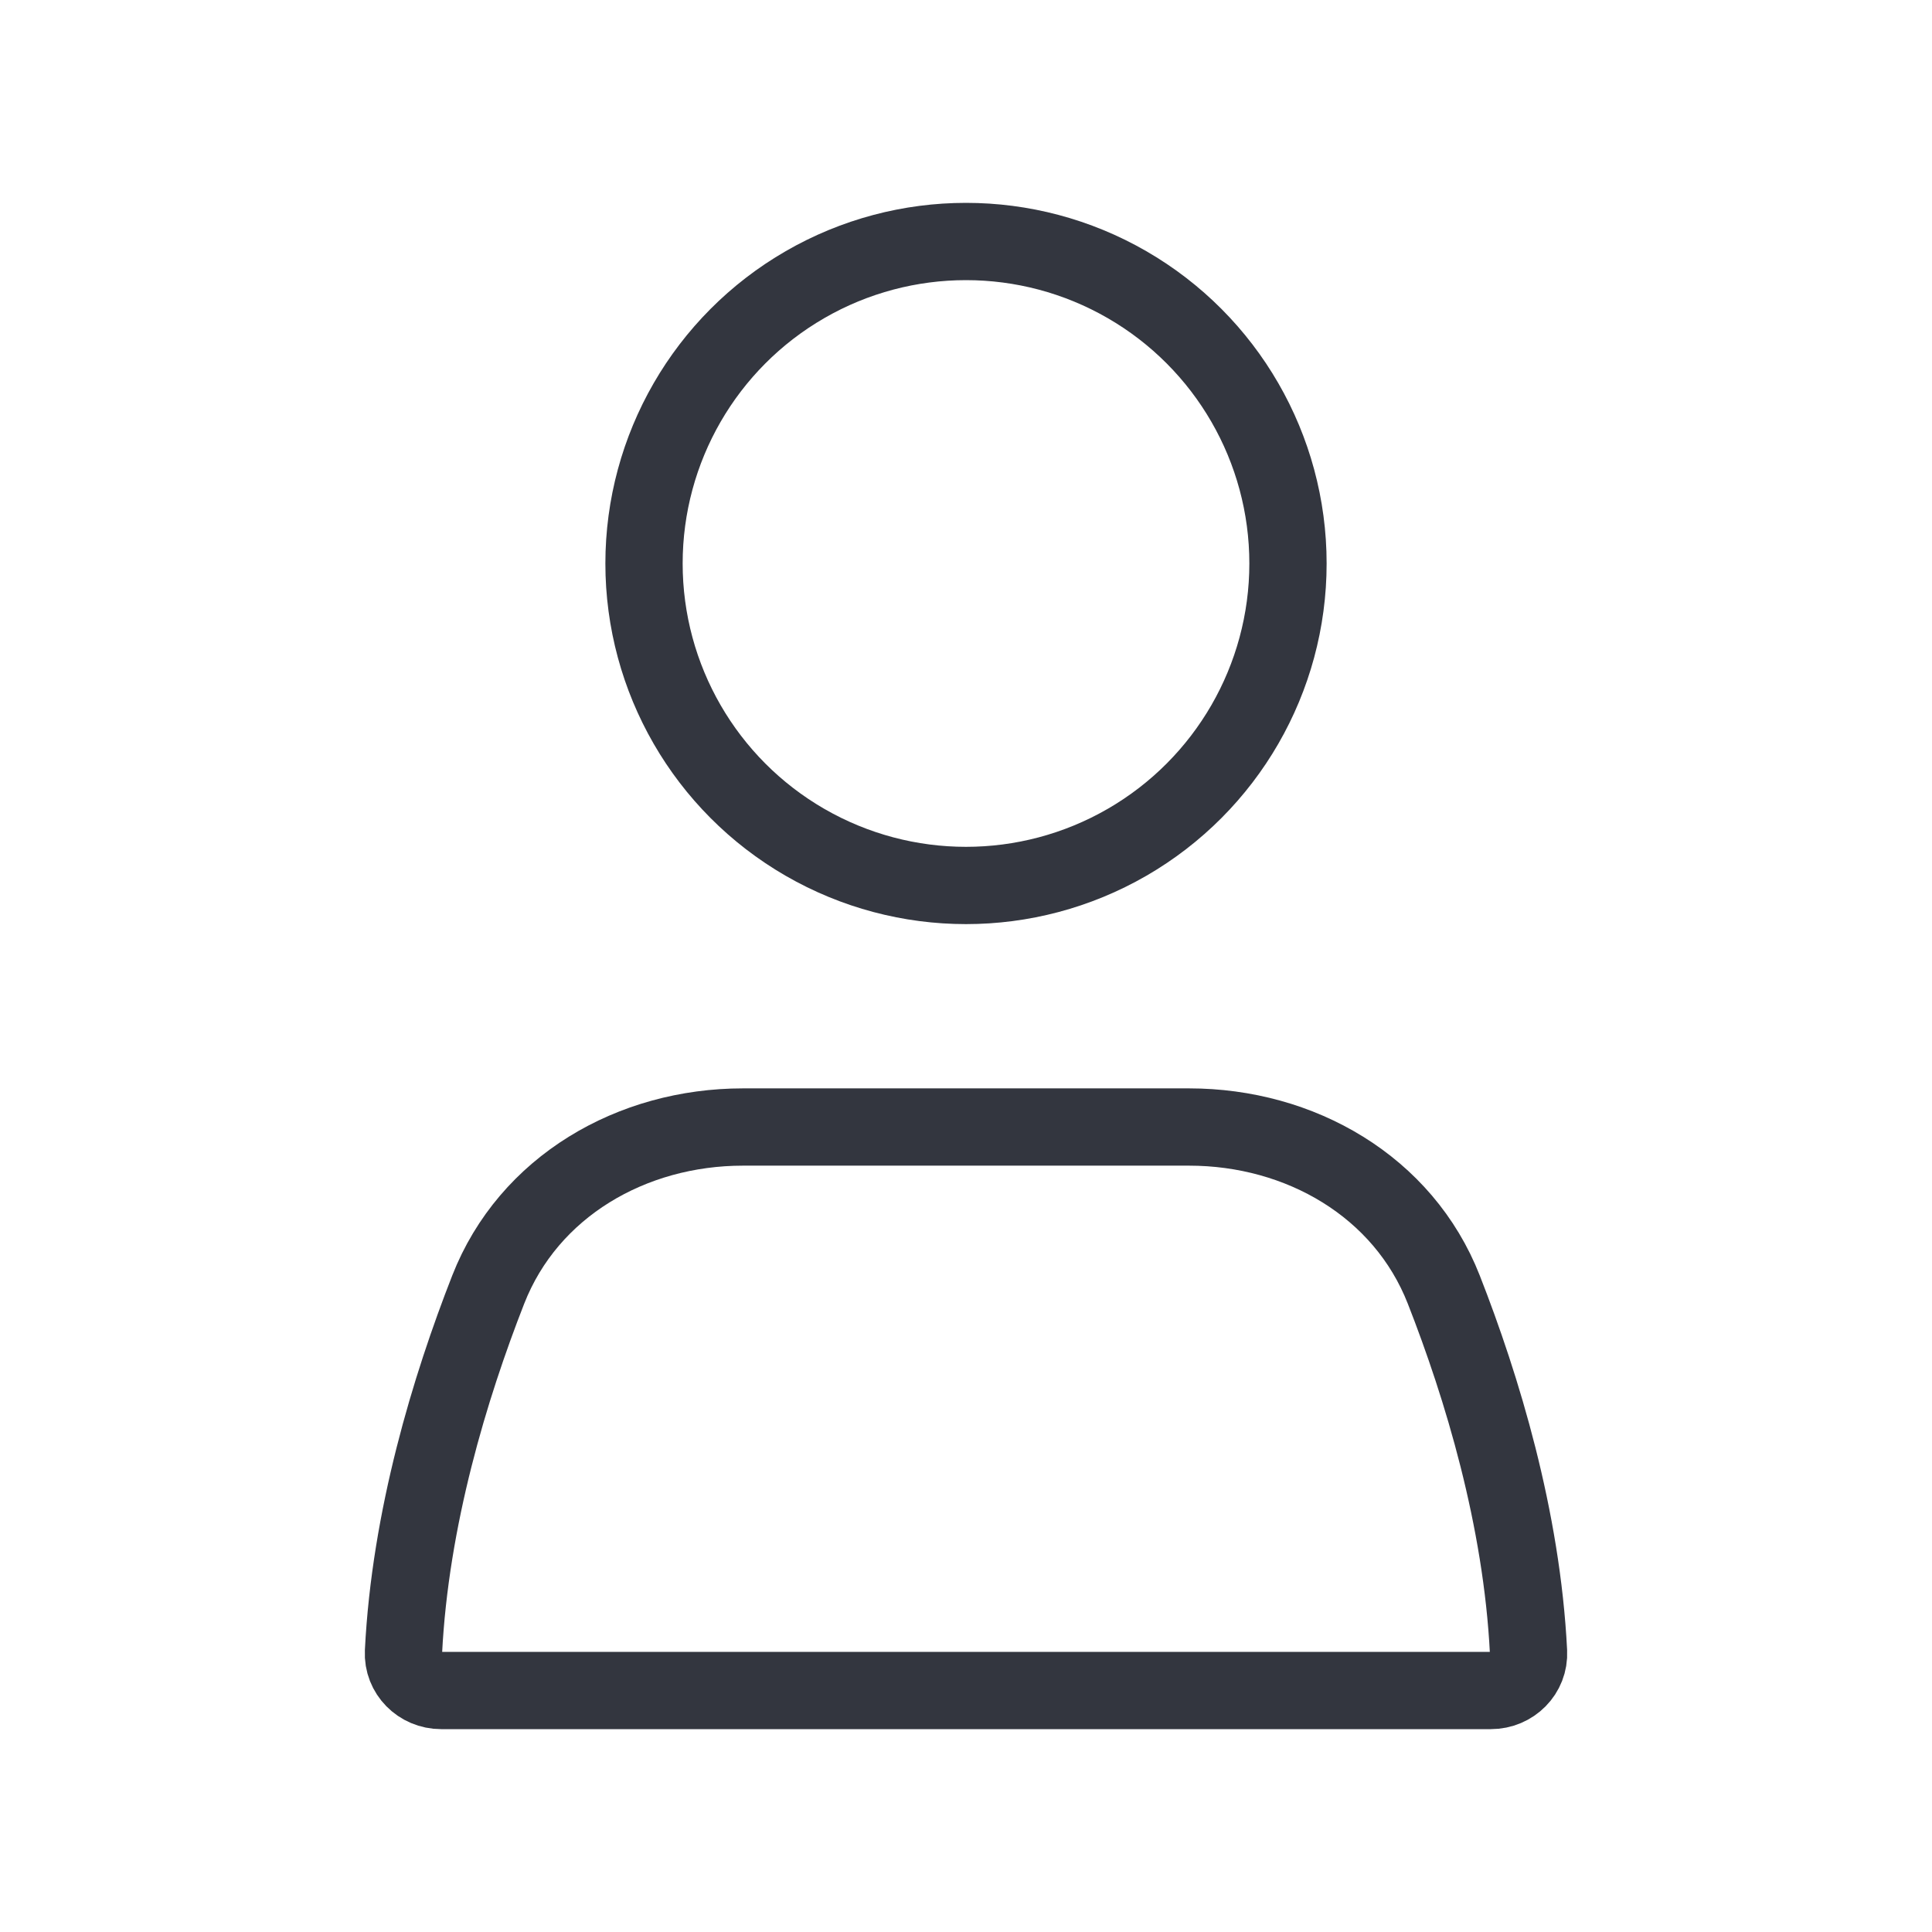 <svg width="50" height="50" viewBox="0 0 50 50" fill="none" xmlns="http://www.w3.org/2000/svg">
<circle cx="25" cy="14.583" r="8.333" stroke="#33363F" stroke-width="2" stroke-linecap="round"/>
<path d="M12.635 33.375C13.682 30.702 16.355 29.167 19.226 29.167H30.774C33.645 29.167 36.318 30.702 37.365 33.375C38.355 35.901 39.385 39.288 39.558 42.75C39.586 43.302 39.136 43.75 38.583 43.75H11.417C10.864 43.75 10.415 43.302 10.442 42.75C10.615 39.288 11.646 35.901 12.635 33.375Z" stroke="#33363F" stroke-width="2" stroke-linecap="round"/>
</svg>
